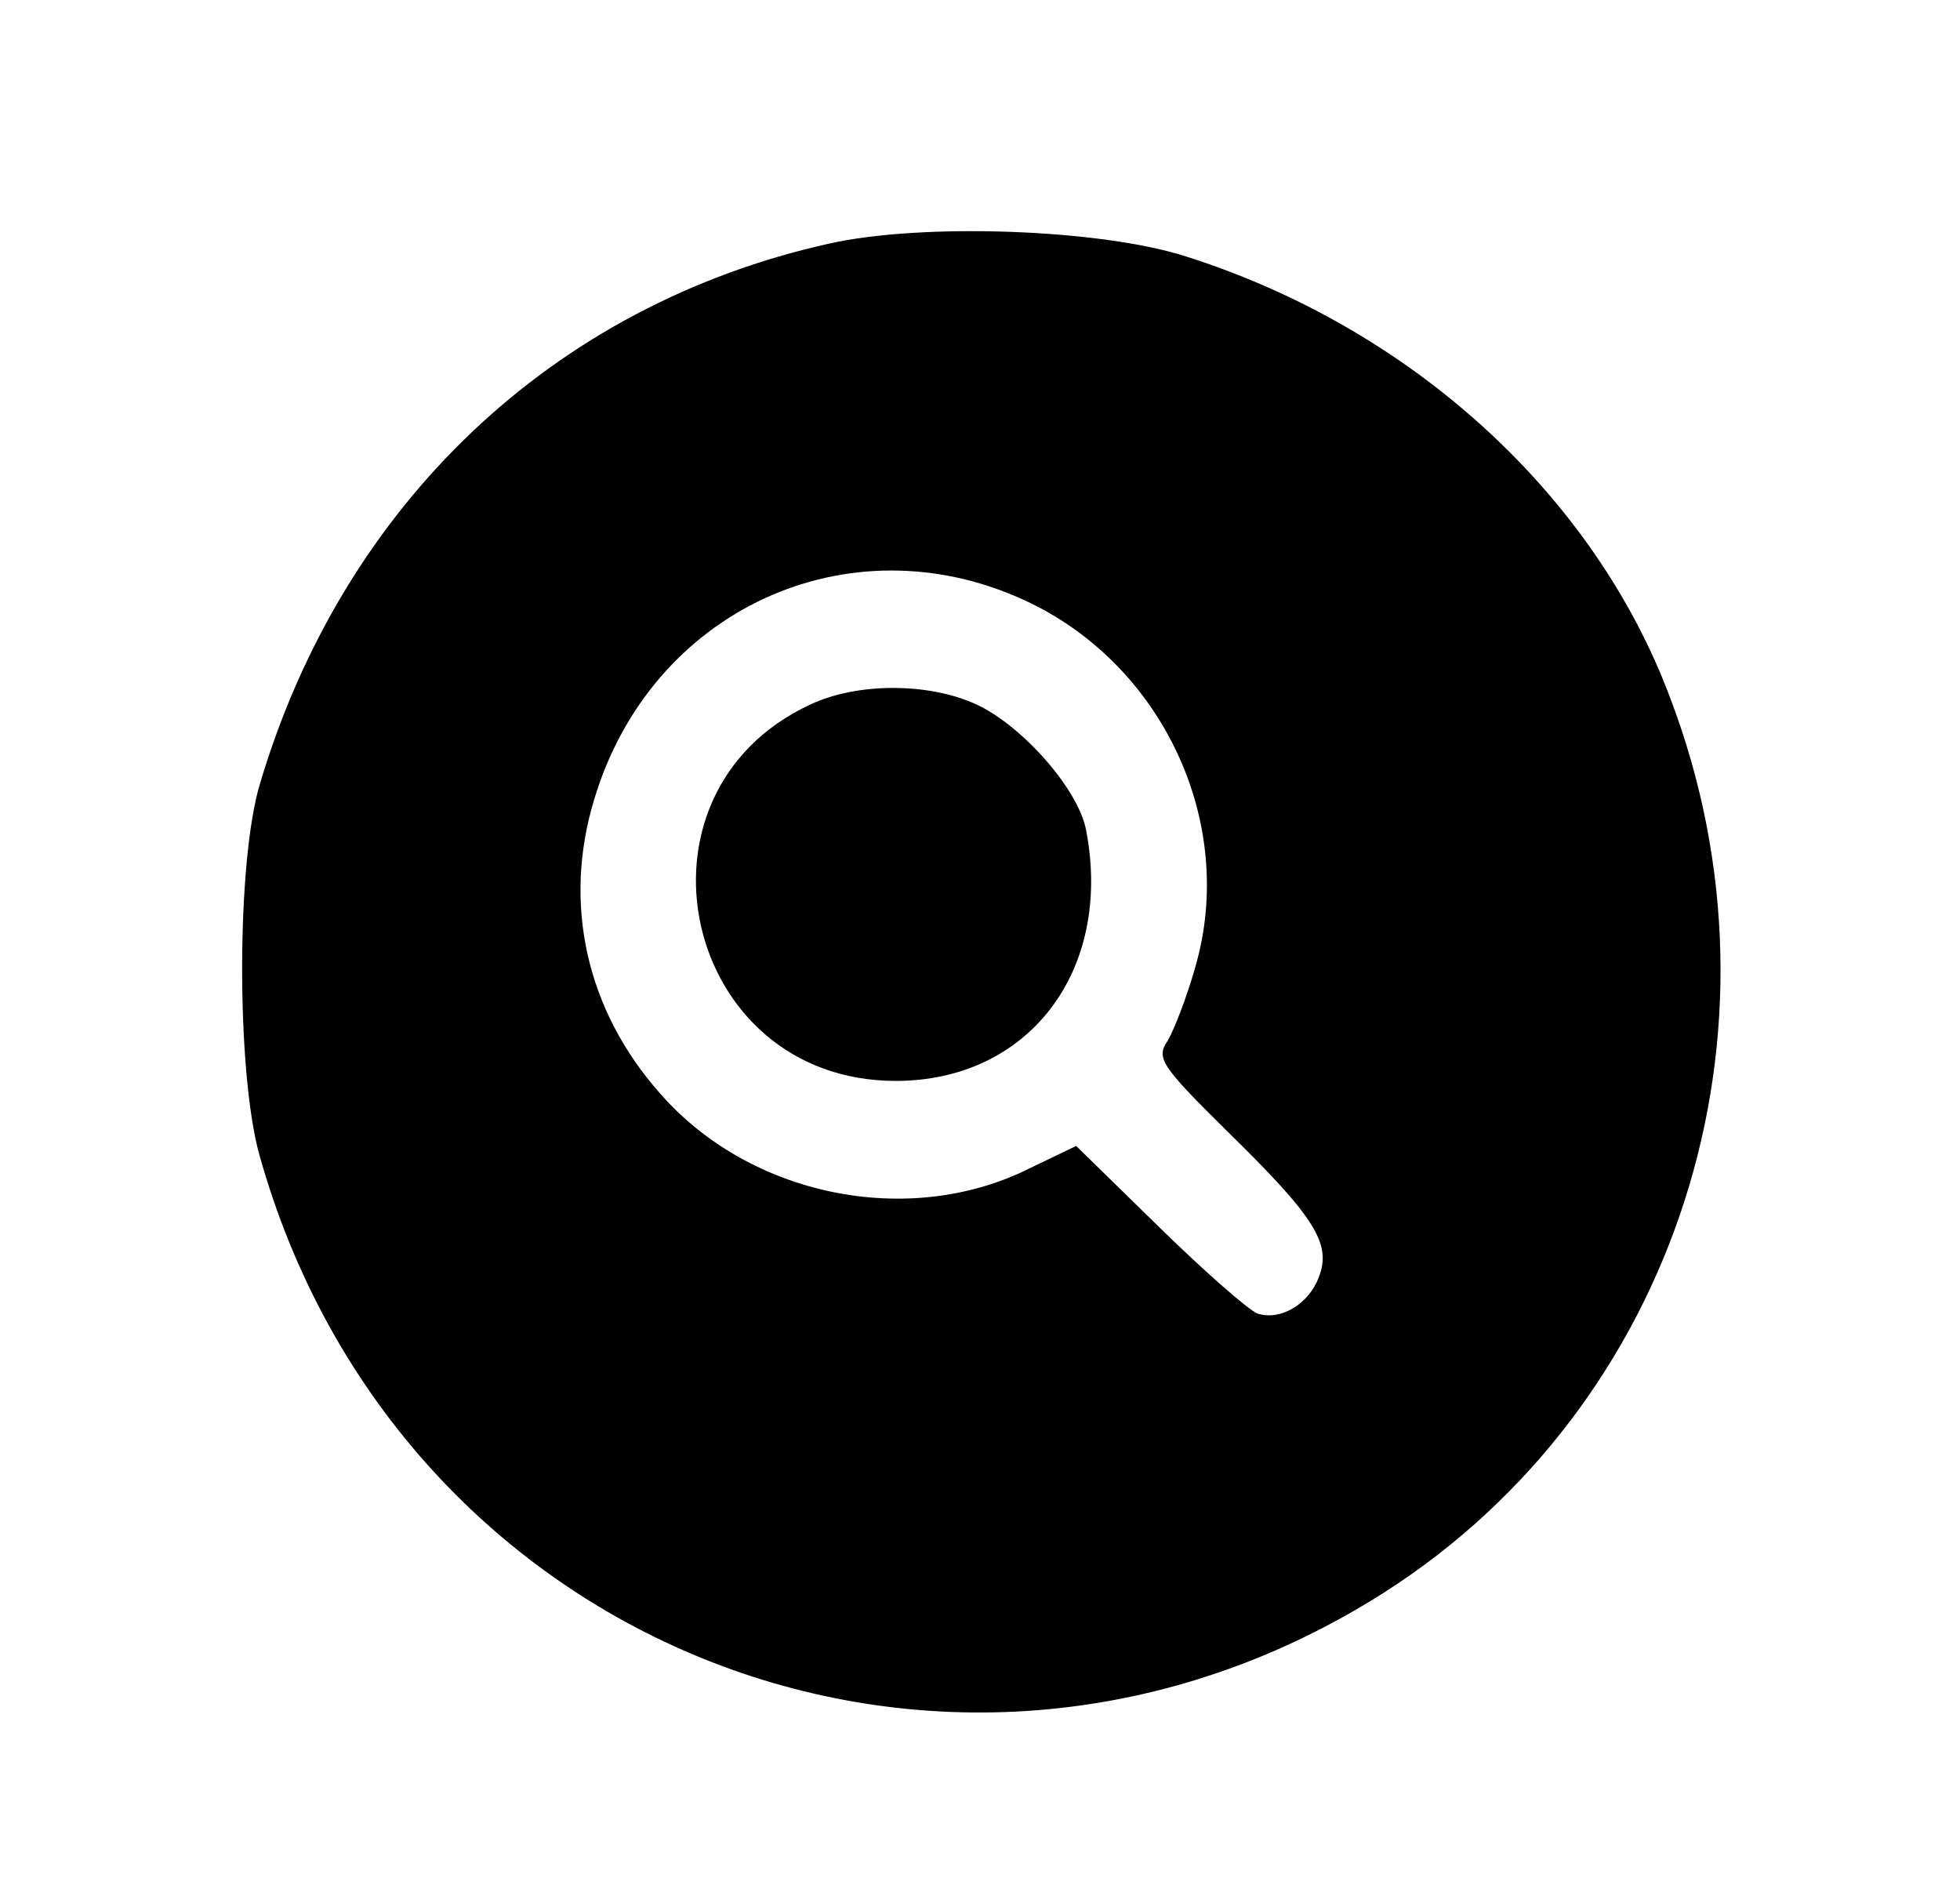<?xml version="1.0" standalone="no"?>
<!DOCTYPE svg PUBLIC "-//W3C//DTD SVG 20010904//EN"
 "http://www.w3.org/TR/2001/REC-SVG-20010904/DTD/svg10.dtd">
<svg version="1.0" xmlns="http://www.w3.org/2000/svg"
 width="214pt" height="207pt" viewBox="0 0 214 207"
 preserveAspectRatio="xMidYMid meet">

<g transform="translate(0,207) scale(0.1,-0.1)"
fill="#000000" stroke="none">
<path d="M905 1804 c-301 -67 -530 -284 -621 -589 -26 -85 -26 -314 -1 -405
151 -542 759 -778 1229 -478 319 204 450 611 312 975 -83 223 -283 405 -529
483 -93 30 -288 37 -390 14z m213 -389 c151 -69 233 -243 187 -401 -9 -32 -23
-68 -30 -80 -13 -19 -8 -27 66 -100 95 -93 113 -122 99 -158 -11 -30 -42 -48
-67 -40 -10 4 -58 46 -108 95 l-90 88 -52 -25 c-131 -65 -304 -30 -402 82 -81
91 -107 208 -72 322 62 206 277 305 469 217z"/>
<path d="M885 1301 c-210 -97 -140 -411 93 -411 145 0 237 120 208 273 -8 45
-70 115 -120 138 -52 24 -130 24 -181 0z"/>
</g>
</svg>
